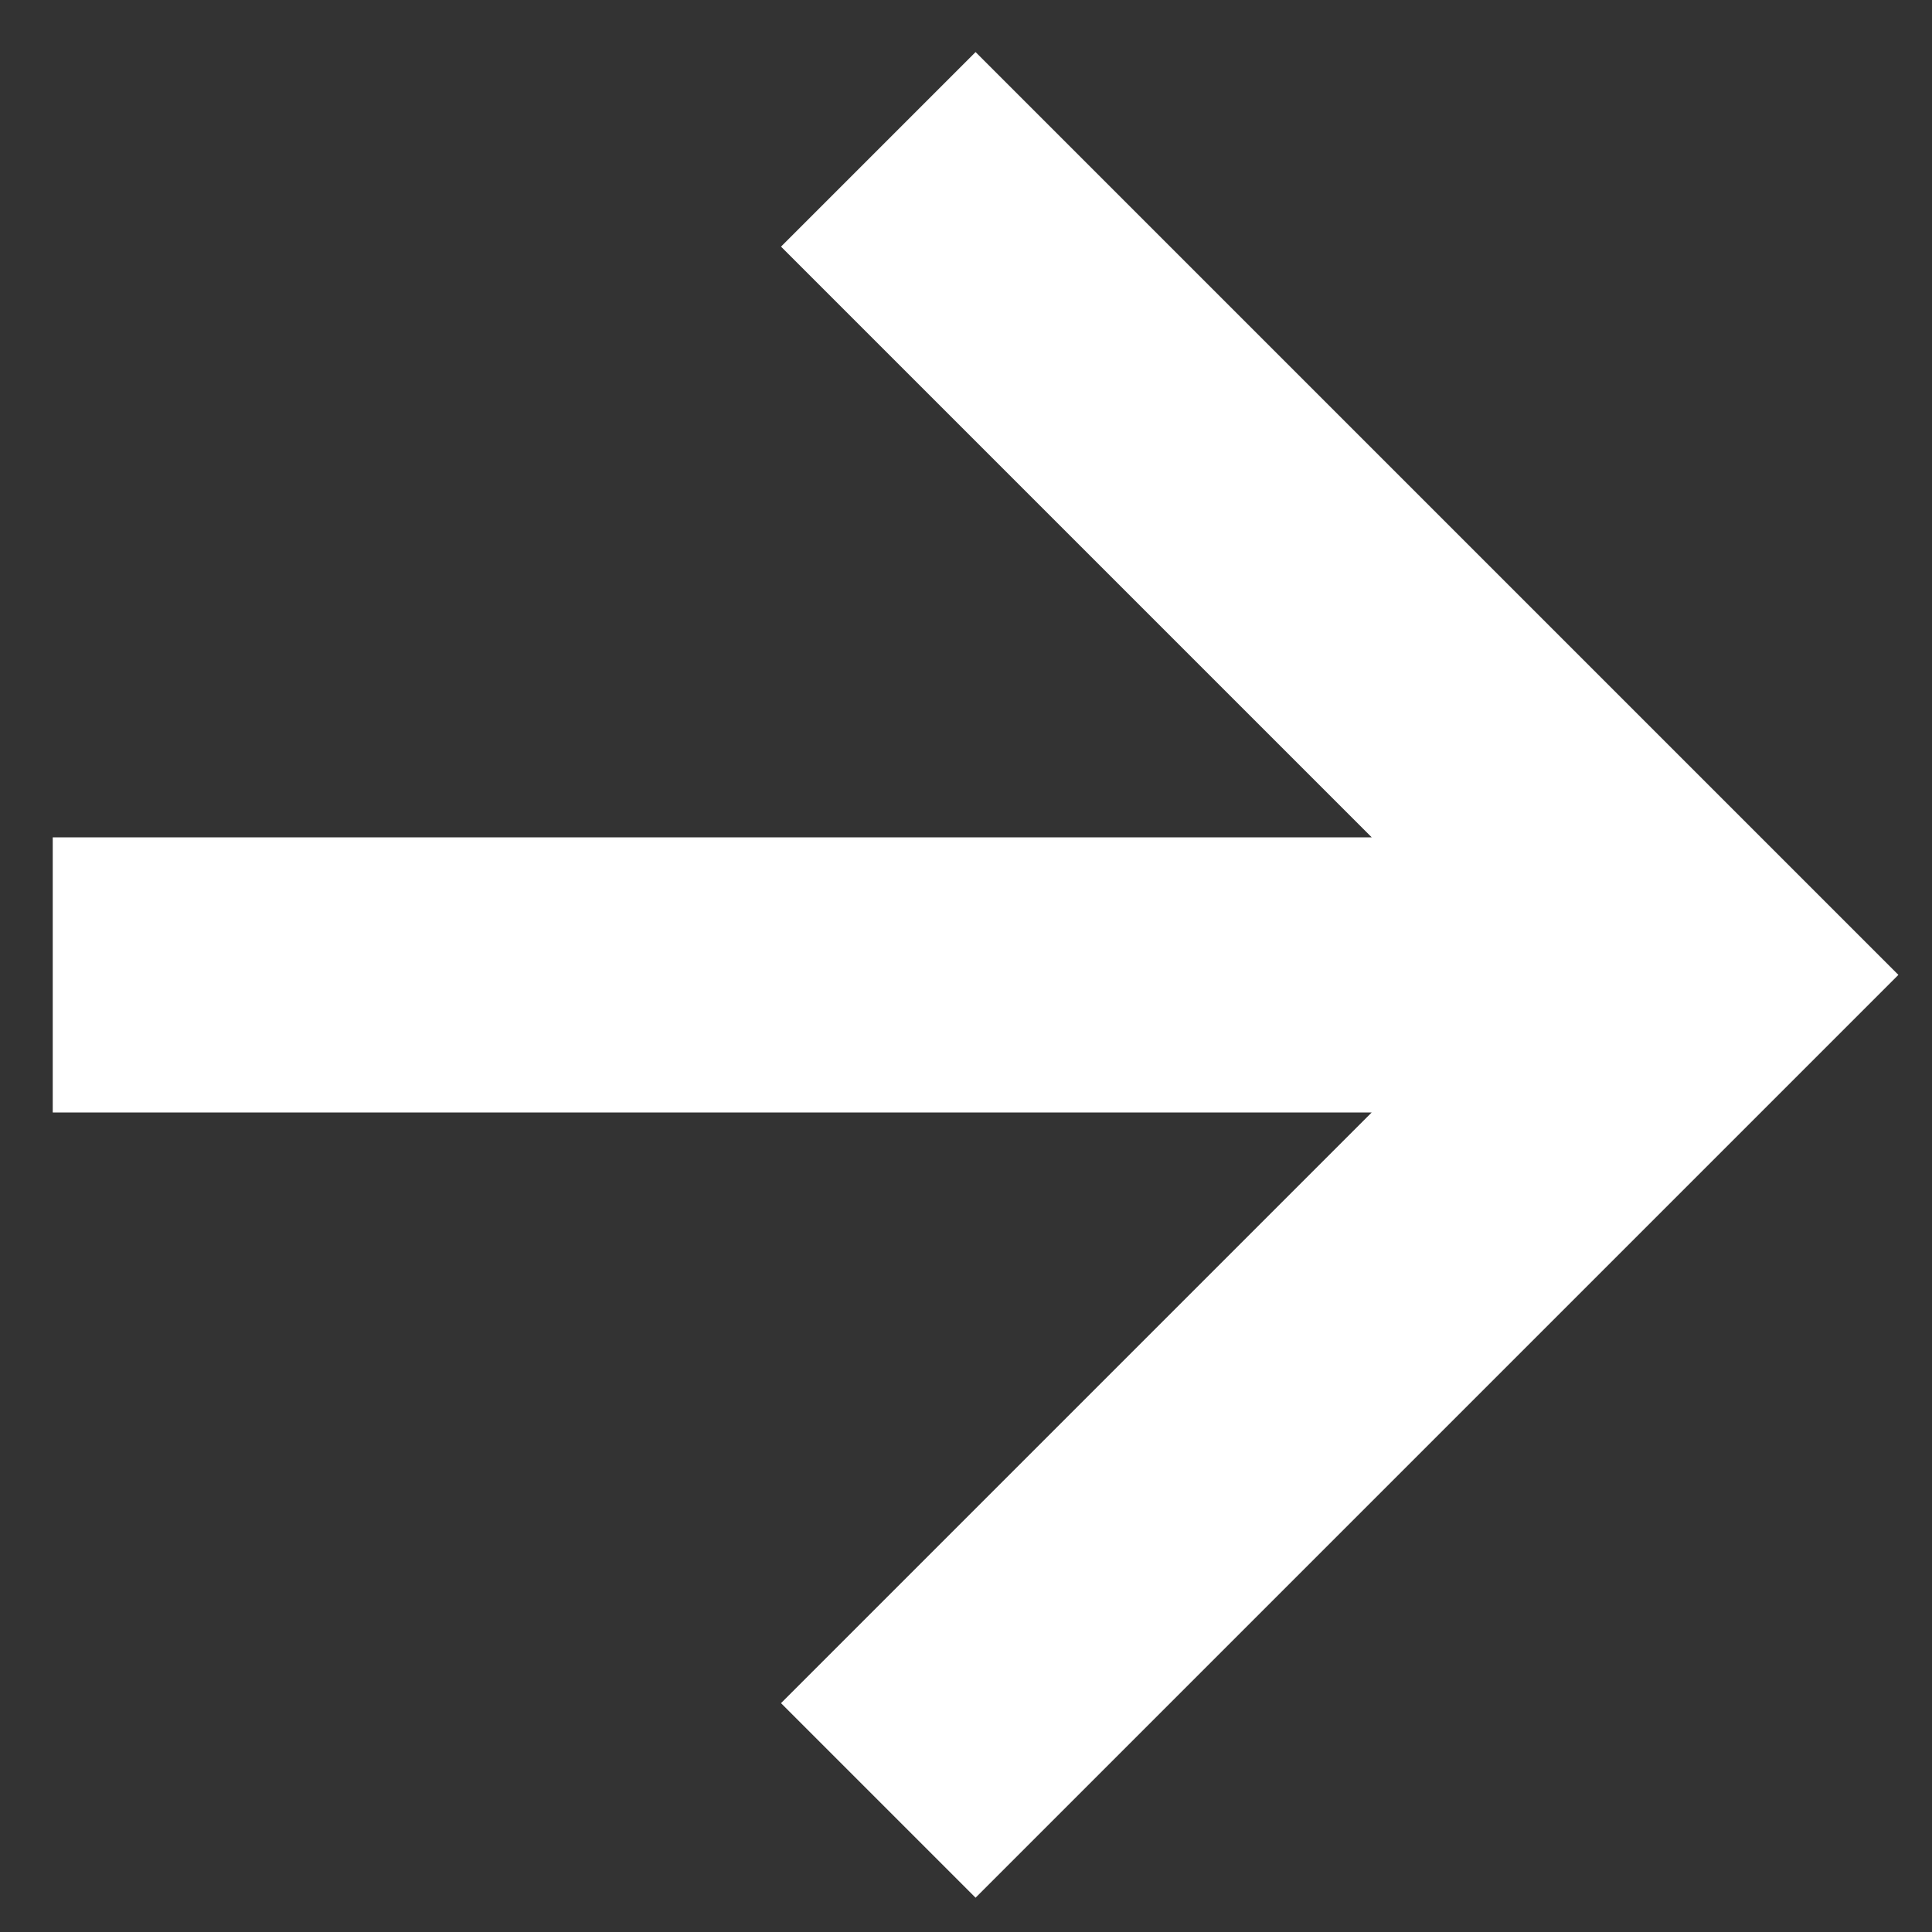 <svg width="20" height="20" viewBox="0 0 20 20" fill="none" xmlns="http://www.w3.org/2000/svg">
<rect x="0" y="0" width="20" height="20" fill="#333333" stroke="none"/>
<path d="M10.099 0.539L8.085 2.553L14.2 8.668L0.546 8.668L0.546 11.516L14.2 11.516L8.085 17.631L10.099 19.645L19.652 10.092L10.099 0.539Z" fill="white"/>
</svg>
